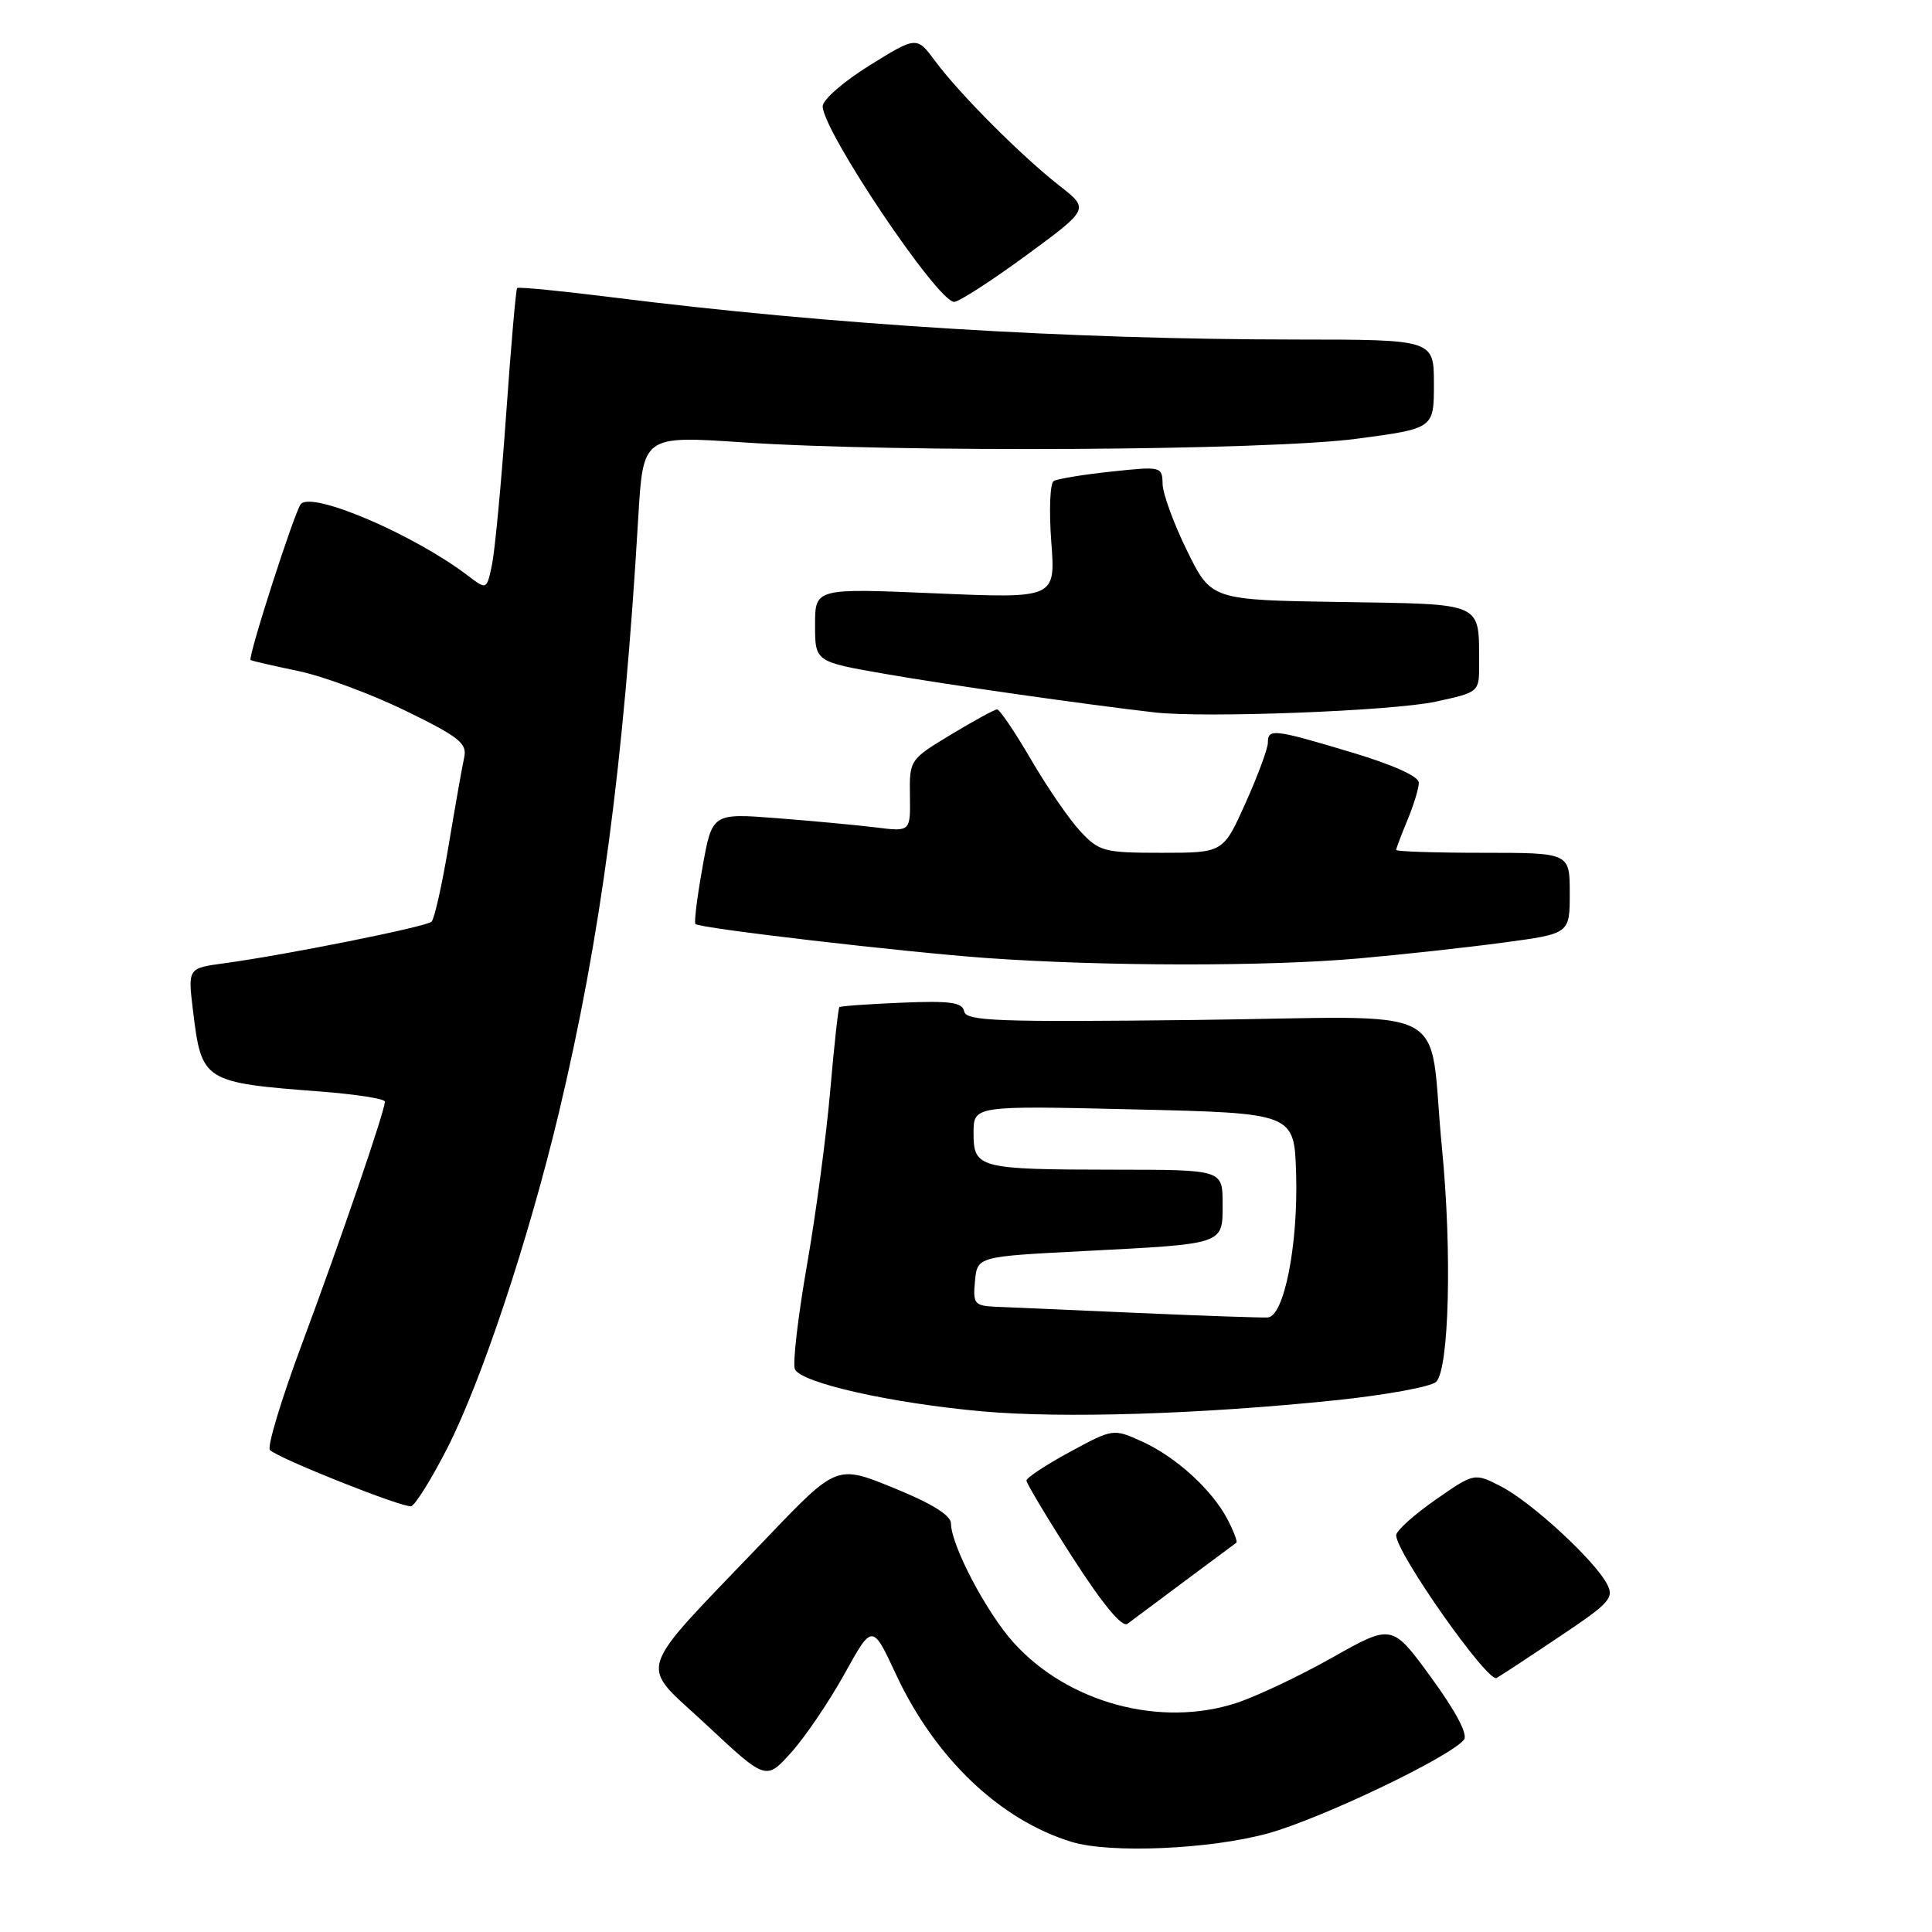 <?xml version="1.0" encoding="UTF-8" standalone="no"?>
<!DOCTYPE svg PUBLIC "-//W3C//DTD SVG 1.1//EN" "http://www.w3.org/Graphics/SVG/1.1/DTD/svg11.dtd" >
<svg xmlns="http://www.w3.org/2000/svg" xmlns:xlink="http://www.w3.org/1999/xlink" version="1.1" viewBox="0 0 256 256">
 <g >
 <path fill="currentColor"
d=" M 168.02 242.93 C 175.06 240.98 192.03 232.88 193.98 230.53 C 194.54 229.85 192.95 226.83 189.66 222.31 C 184.46 215.17 184.46 215.17 176.58 219.61 C 172.25 222.06 166.51 224.77 163.84 225.65 C 153.75 228.95 141.52 225.64 134.32 217.67 C 130.71 213.68 126.03 204.77 126.01 201.87 C 126.00 200.79 123.48 199.22 118.44 197.17 C 110.87 194.08 110.87 194.08 101.59 203.79 C 83.73 222.47 84.52 220.05 93.59 228.53 C 101.50 235.93 101.50 235.93 104.84 232.21 C 106.68 230.17 109.85 225.49 111.89 221.82 C 115.59 215.13 115.59 215.13 118.74 221.90 C 123.90 232.96 132.51 241.17 142.00 244.06 C 147.10 245.62 160.39 245.04 168.02 242.93 Z  M 206.76 216.78 C 213.34 212.38 213.92 211.72 212.92 209.86 C 211.22 206.67 202.91 199.03 198.93 196.98 C 195.36 195.14 195.36 195.14 190.18 198.75 C 187.33 200.74 185.00 202.84 185.00 203.43 C 185.00 205.77 197.15 223.03 198.31 222.34 C 198.97 221.96 202.77 219.46 206.76 216.78 Z  M 157.00 209.49 C 160.57 206.83 163.65 204.54 163.82 204.42 C 164.00 204.29 163.48 202.91 162.66 201.34 C 160.61 197.40 155.79 193.02 151.29 190.99 C 147.52 189.29 147.48 189.29 141.76 192.39 C 138.61 194.10 136.02 195.80 136.01 196.18 C 136.01 196.55 138.77 201.16 142.15 206.42 C 146.14 212.62 148.70 215.70 149.40 215.16 C 150.01 214.71 153.43 212.16 157.00 209.49 Z  M 59.25 191.92 C 63.79 183.04 70.02 164.31 74.05 147.46 C 79.58 124.29 82.63 101.51 84.57 68.61 C 85.21 57.73 85.21 57.73 98.36 58.61 C 118.94 60.00 167.89 59.71 179.75 58.14 C 190.00 56.78 190.00 56.78 190.00 50.89 C 190.00 45.00 190.00 45.00 171.75 44.99 C 141.58 44.97 109.91 43.02 81.16 39.40 C 74.37 38.55 68.69 37.99 68.52 38.17 C 68.36 38.35 67.70 45.92 67.06 55.00 C 66.42 64.08 65.57 73.00 65.19 74.83 C 64.49 78.17 64.49 78.17 61.99 76.27 C 54.85 70.84 41.45 65.09 39.87 66.78 C 39.08 67.63 32.79 87.16 33.21 87.46 C 33.37 87.57 36.20 88.22 39.50 88.91 C 42.80 89.59 49.21 91.97 53.74 94.18 C 60.83 97.64 61.92 98.50 61.51 100.35 C 61.25 101.53 60.32 106.78 59.45 112.00 C 58.58 117.22 57.56 121.78 57.18 122.13 C 56.46 122.81 37.72 126.56 29.70 127.64 C 24.89 128.29 24.89 128.29 25.57 133.89 C 26.72 143.33 26.89 143.44 42.66 144.65 C 47.25 145.01 51.00 145.60 51.00 145.97 C 51.00 147.19 45.18 164.19 40.05 177.97 C 37.29 185.37 35.36 191.75 35.77 192.14 C 36.97 193.29 53.42 199.83 54.48 199.58 C 55.01 199.45 57.16 196.01 59.25 191.92 Z  M 176.80 185.56 C 183.57 184.86 189.65 183.75 190.30 183.10 C 192.02 181.38 192.41 165.82 191.07 152.15 C 189.14 132.47 193.52 134.75 158.42 135.15 C 132.17 135.45 128.01 135.30 127.76 134.02 C 127.53 132.82 125.94 132.59 119.49 132.86 C 115.10 133.04 111.38 133.31 111.22 133.45 C 111.07 133.60 110.52 138.62 110.00 144.61 C 109.48 150.60 108.09 161.01 106.91 167.73 C 105.74 174.46 105.02 180.61 105.32 181.40 C 106.02 183.22 118.09 185.94 130.24 187.02 C 140.88 187.96 159.05 187.39 176.80 185.56 Z  M 180.00 127.00 C 185.78 126.49 194.44 125.54 199.25 124.89 C 208.00 123.72 208.00 123.72 208.00 118.36 C 208.00 113.00 208.00 113.00 196.50 113.00 C 190.18 113.00 185.00 112.83 185.00 112.62 C 185.00 112.41 185.68 110.63 186.50 108.65 C 187.32 106.68 188.00 104.46 188.00 103.71 C 188.00 102.87 184.59 101.34 179.05 99.68 C 168.74 96.59 168.00 96.51 168.00 98.41 C 168.00 99.18 166.67 102.78 165.04 106.41 C 162.08 113.00 162.08 113.00 153.94 113.00 C 146.28 113.00 145.65 112.83 143.15 110.15 C 141.69 108.59 138.75 104.31 136.62 100.65 C 134.48 96.99 132.46 94.00 132.12 94.00 C 131.78 94.01 129.03 95.51 126.00 97.34 C 120.54 100.64 120.50 100.70 120.57 105.44 C 120.64 110.21 120.64 110.21 116.07 109.64 C 113.56 109.33 107.64 108.78 102.93 108.41 C 94.36 107.75 94.36 107.75 93.08 114.94 C 92.37 118.89 91.95 122.27 92.15 122.44 C 92.78 123.01 119.63 126.14 130.68 126.94 C 146.23 128.05 167.84 128.08 180.00 127.00 Z  M 190.25 92.97 C 195.96 91.73 196.00 91.70 195.99 88.11 C 195.95 79.66 196.87 80.08 177.64 79.77 C 160.50 79.50 160.50 79.50 157.30 73.00 C 155.54 69.42 154.08 65.44 154.05 64.13 C 154.00 61.81 153.87 61.78 147.25 62.49 C 143.54 62.88 140.10 63.45 139.62 63.74 C 139.13 64.04 138.99 67.66 139.30 71.79 C 139.87 79.30 139.87 79.30 123.93 78.62 C 108.00 77.94 108.00 77.94 108.00 82.81 C 108.00 87.68 108.00 87.68 117.25 89.29 C 125.54 90.74 143.65 93.32 153.00 94.40 C 159.67 95.16 184.53 94.21 190.25 92.97 Z  M 135.96 33.85 C 144.34 27.70 144.34 27.70 140.42 24.64 C 135.42 20.74 127.17 12.48 123.96 8.15 C 121.47 4.79 121.47 4.79 115.25 8.65 C 111.82 10.77 109.02 13.21 109.01 14.07 C 108.99 17.31 124.23 40.00 126.43 40.00 C 127.06 40.00 131.35 37.23 135.96 33.85 Z  M 150.50 173.96 C 141.70 173.58 133.23 173.21 131.69 173.14 C 129.14 173.01 128.90 172.70 129.19 169.75 C 129.50 166.50 129.50 166.50 143.50 165.78 C 162.45 164.80 162.00 164.96 162.00 159.48 C 162.00 155.00 162.00 155.00 147.75 154.99 C 129.64 154.97 129.00 154.80 129.00 150.13 C 129.00 146.50 129.00 146.50 150.25 147.00 C 171.50 147.50 171.50 147.50 171.74 155.50 C 172.03 164.93 170.15 174.44 167.98 174.57 C 167.17 174.62 159.30 174.35 150.50 173.96 Z "/>
</g>
</svg>